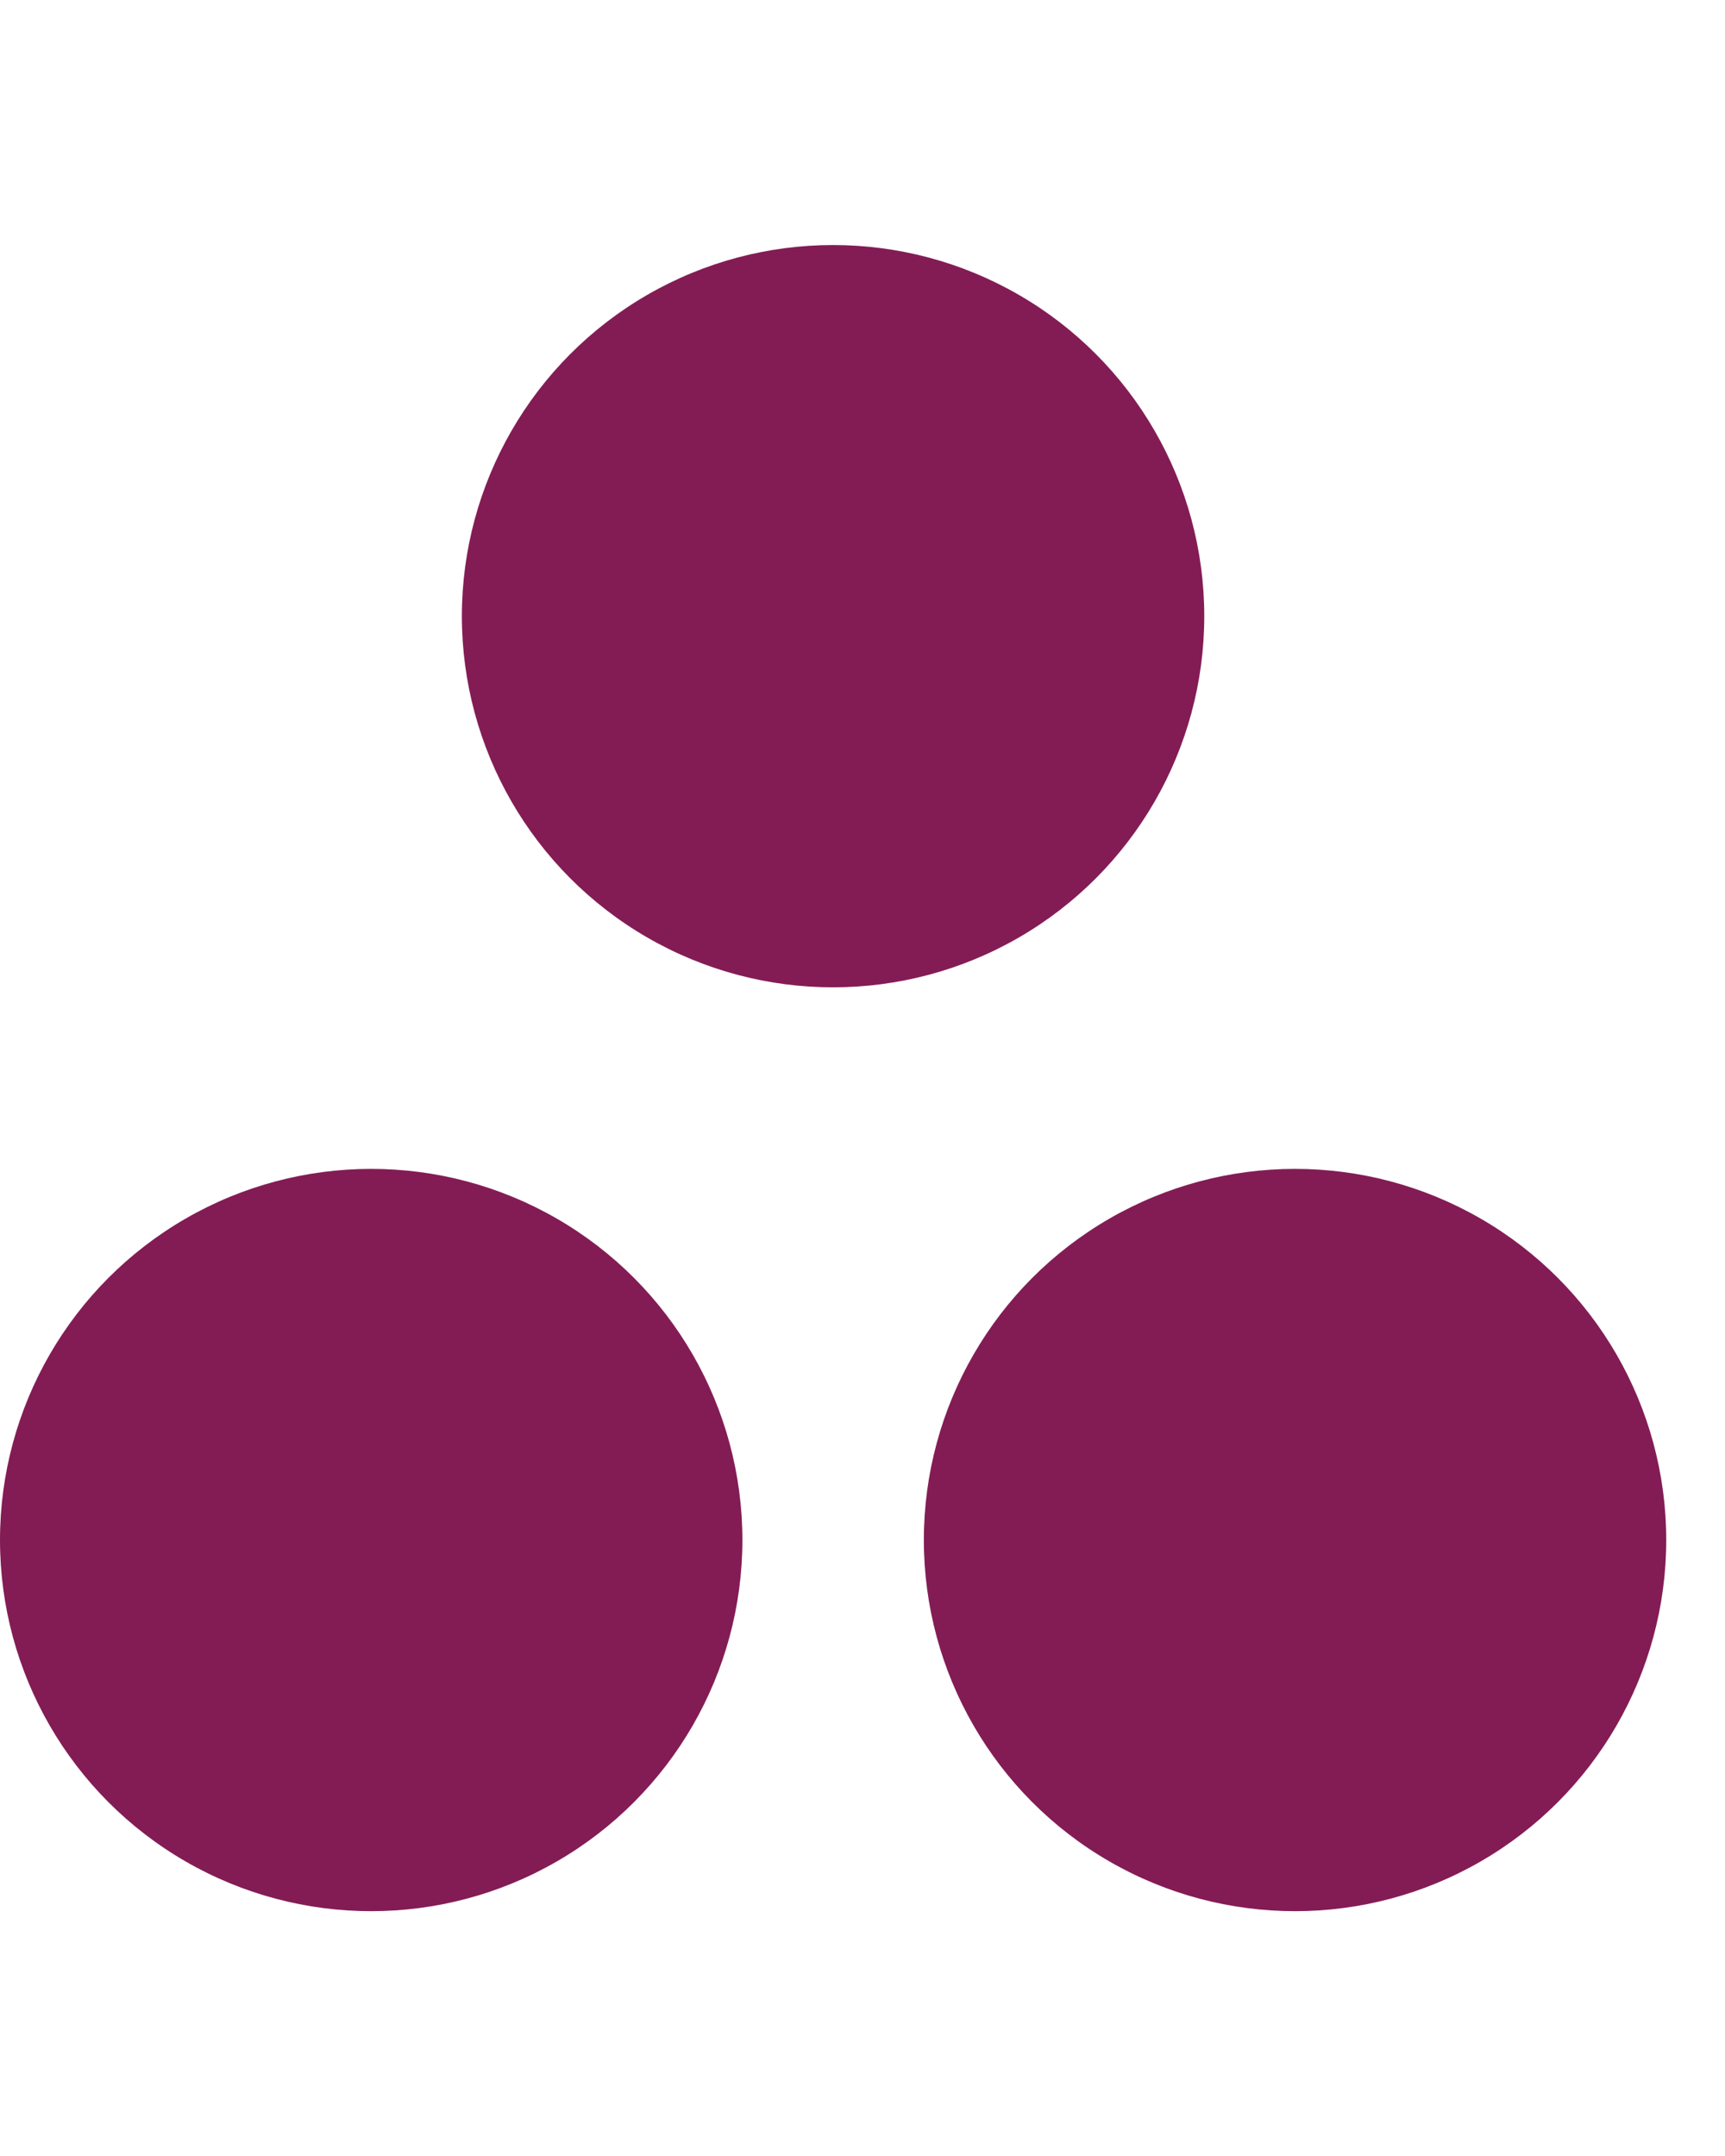 <svg width="16" height="20" viewBox="0 0 16 20" fill="none" xmlns="http://www.w3.org/2000/svg">
<circle cx="7.727" cy="5.716" r="3.443" fill="#831C55"/>
<circle cx="3.443" cy="14.286" r="3.443" fill="#831C55"/>
<circle cx="12.012" cy="14.286" r="3.443" fill="#831C55"/>
</svg>
